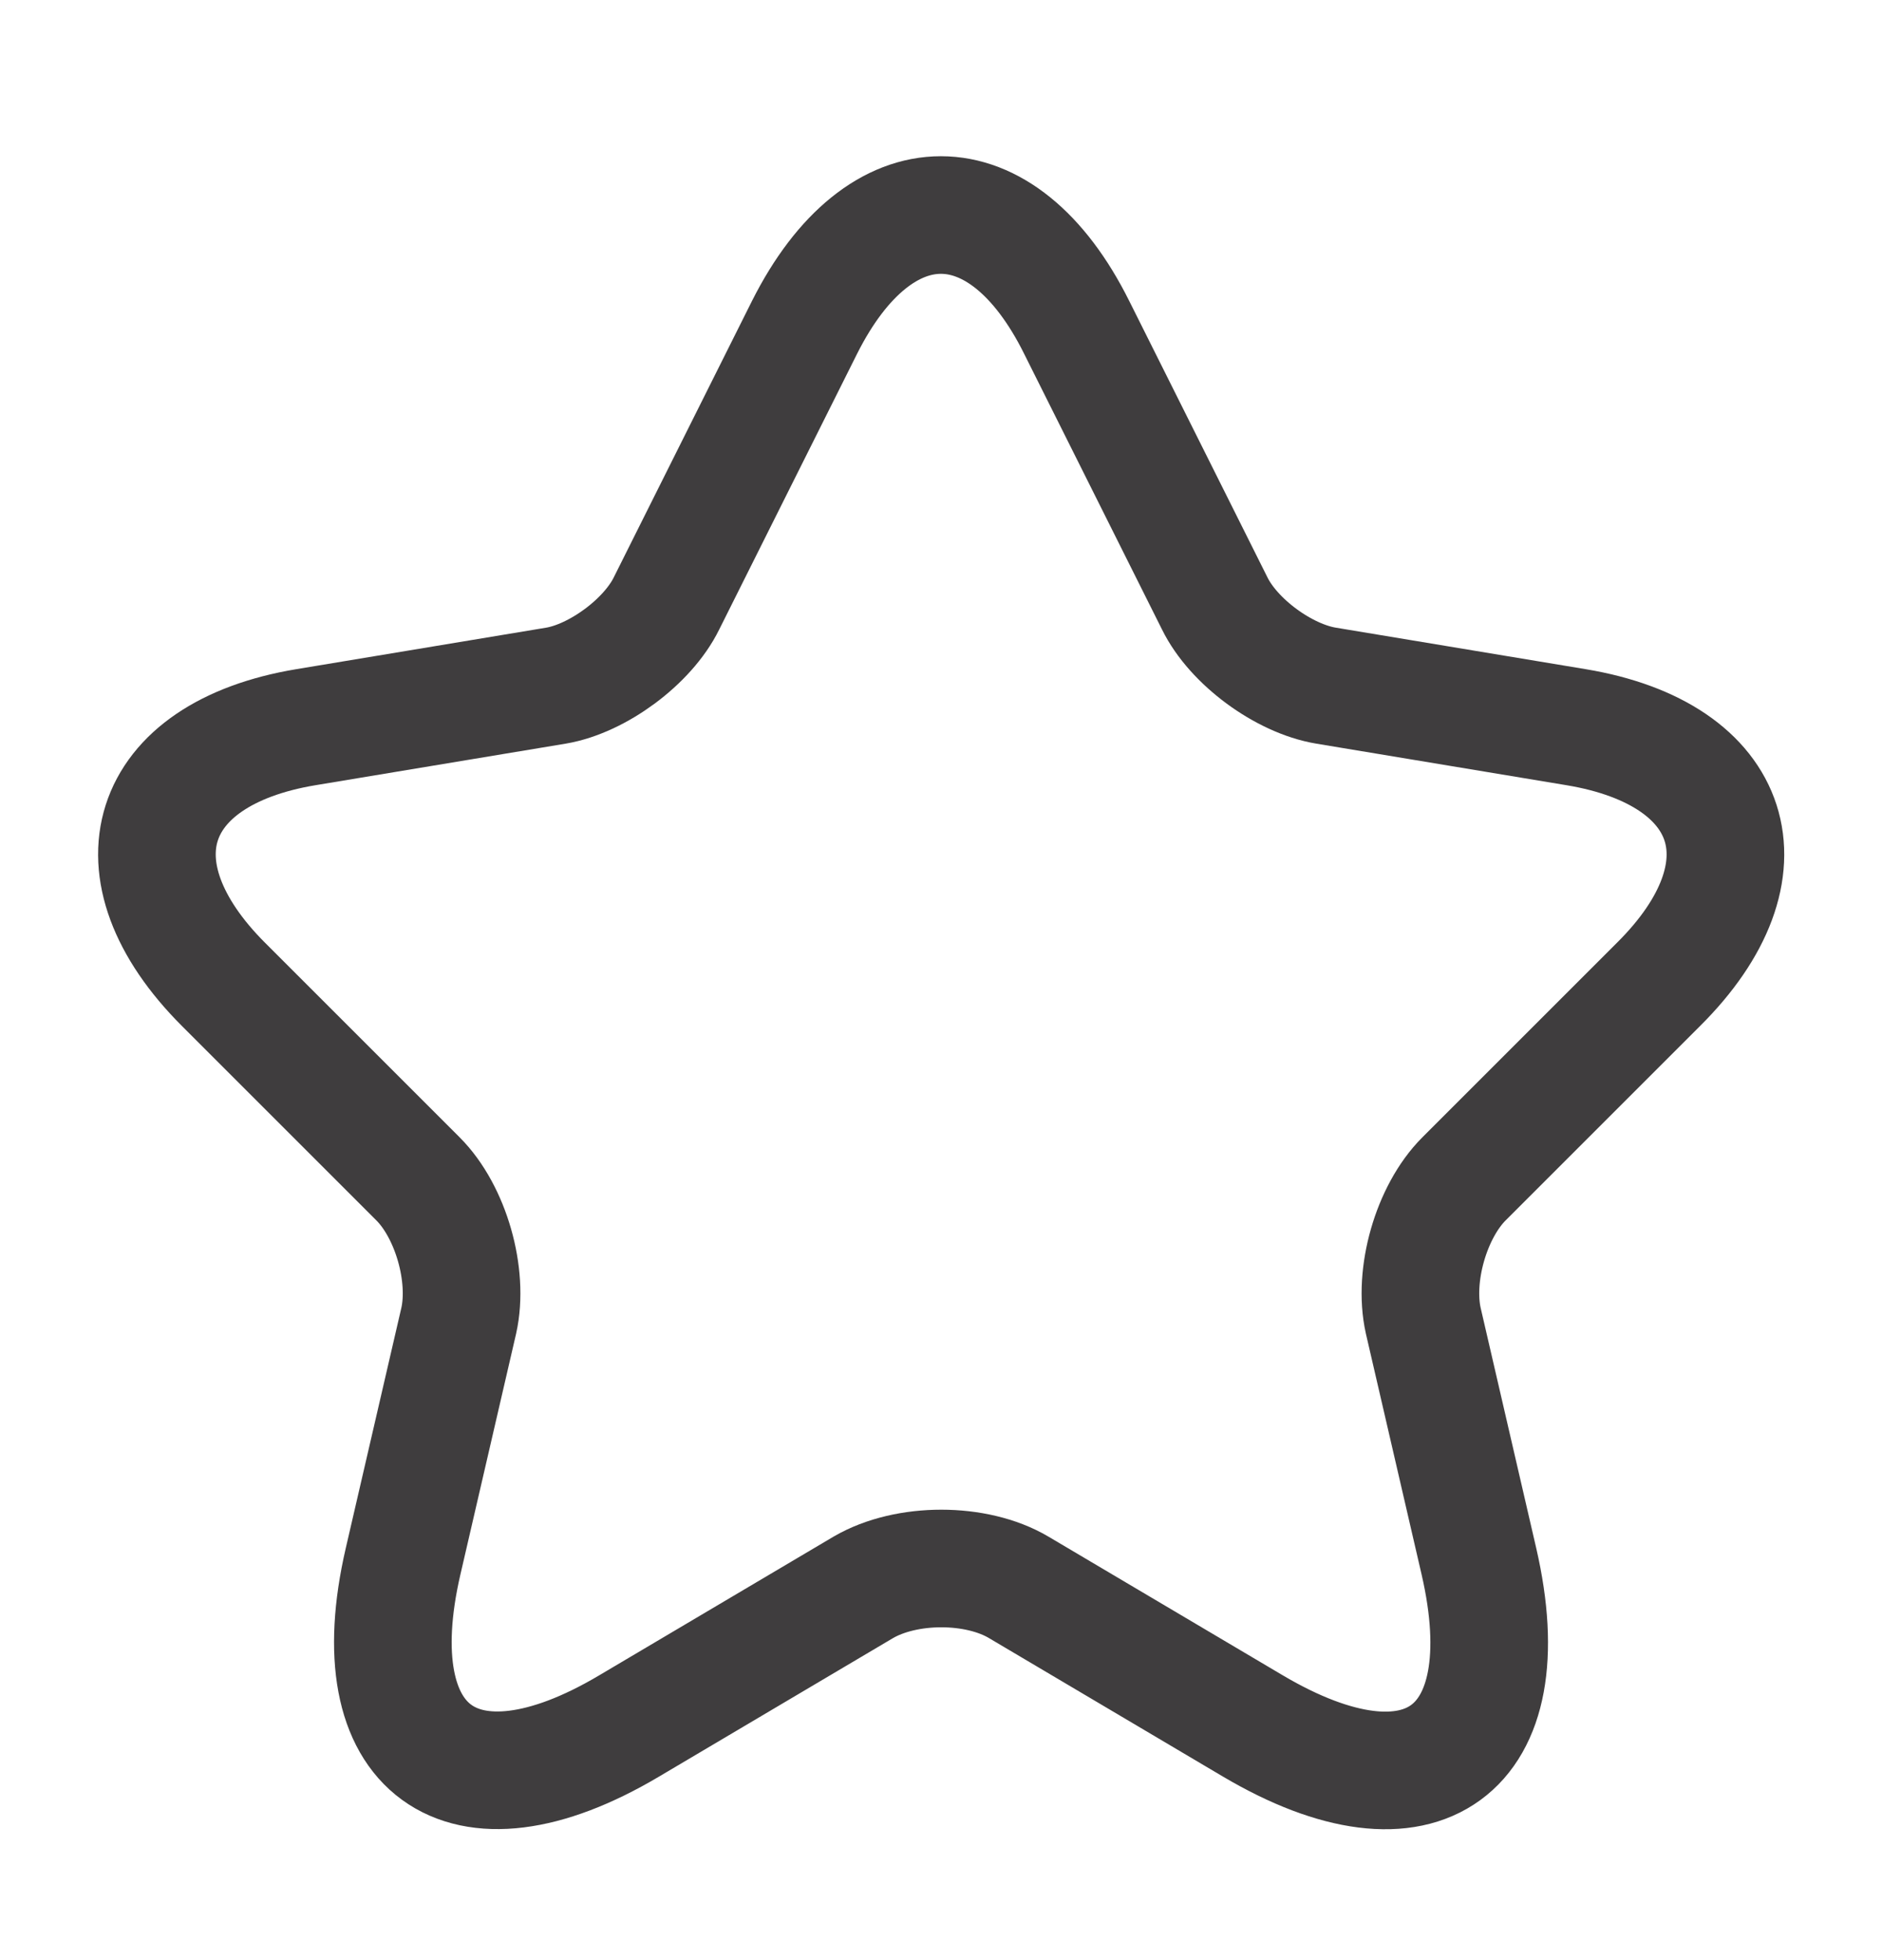 <svg width="24" height="25" viewBox="0 0 24 25" fill="none" xmlns="http://www.w3.org/2000/svg">
<path d="M13.73 4.175L15.49 7.695C15.73 8.185 16.37 8.655 16.91 8.745L20.1 9.275C22.14 9.615 22.62 11.095 21.15 12.555L18.67 15.035C18.25 15.455 18.02 16.265 18.15 16.845L18.86 19.915C19.42 22.345 18.13 23.285 15.98 22.015L12.99 20.245C12.45 19.925 11.56 19.925 11.01 20.245L8.02 22.015C5.88 23.285 4.58 22.335 5.14 19.915L5.85 16.845C5.98 16.265 5.75 15.455 5.33 15.035L2.85 12.555C1.39 11.095 1.86 9.615 3.9 9.275L7.09 8.745C7.62 8.655 8.26 8.185 8.5 7.695L10.26 4.175C11.22 2.265 12.78 2.265 13.73 4.175Z" stroke="#3F3D3E" stroke-width="1.5" stroke-linecap="round" stroke-linejoin="round"/>
</svg>
